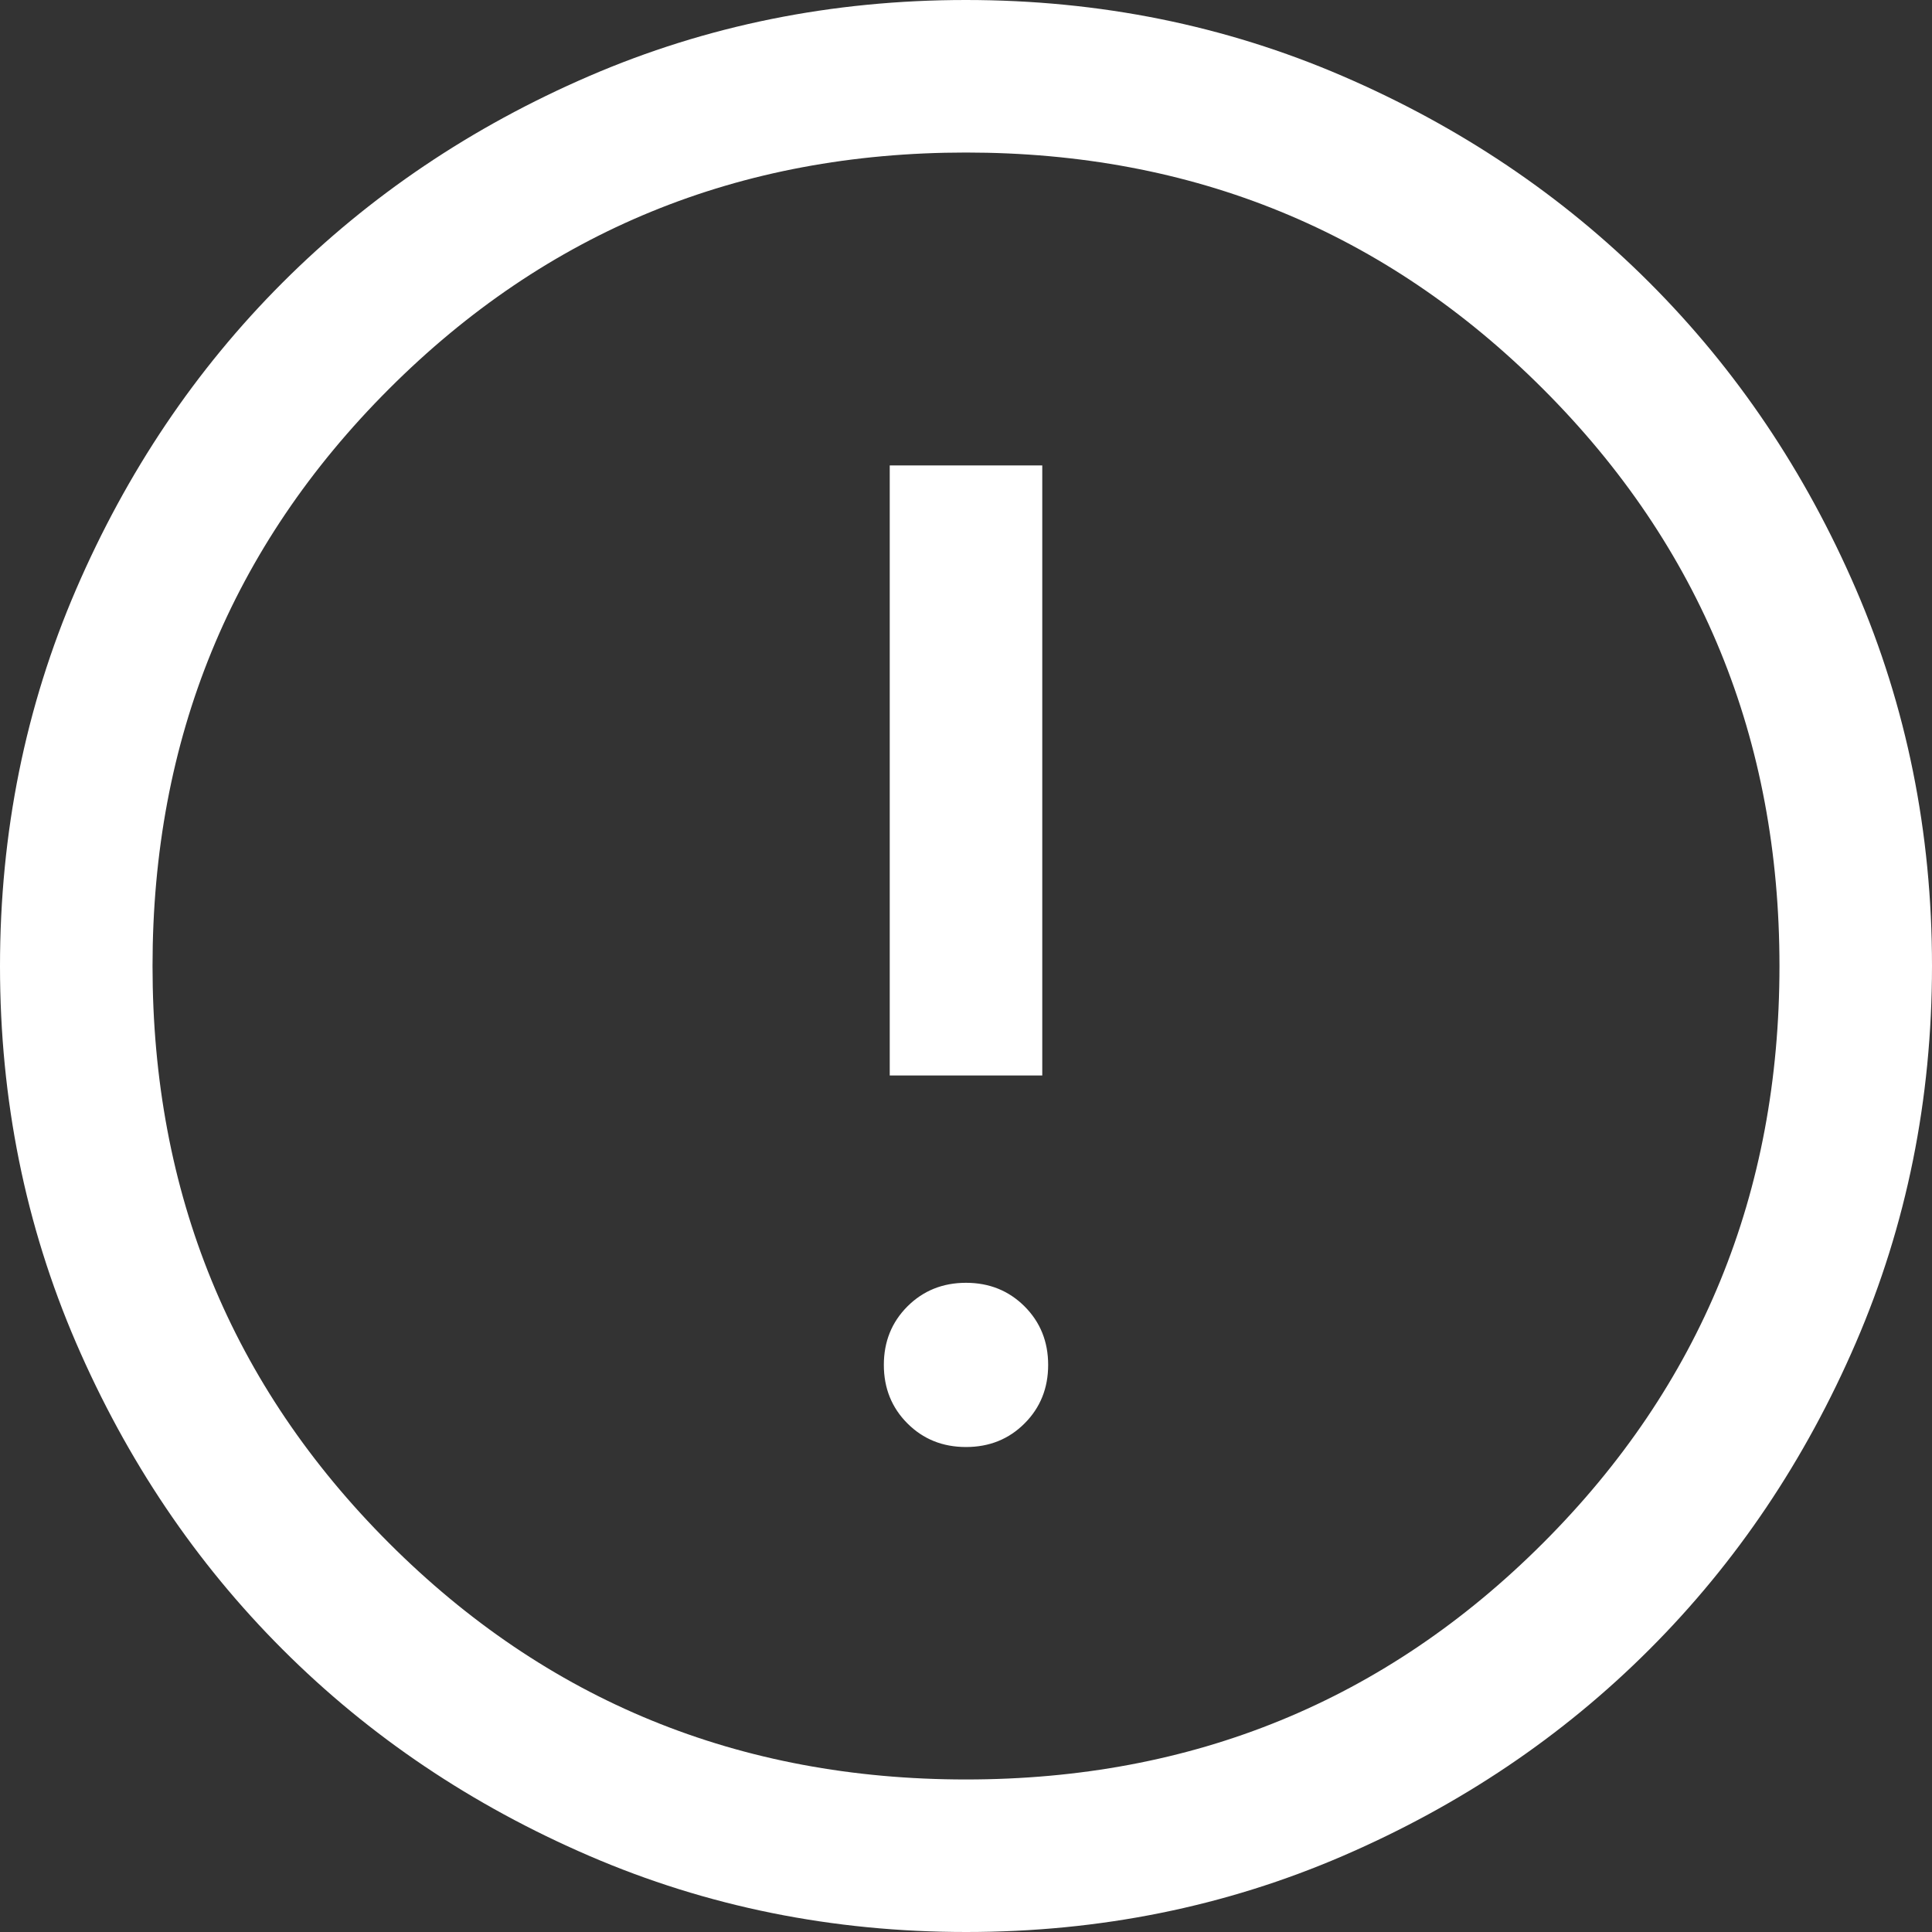 <svg width="40" height="40" viewBox="0 0 40 40" fill="none" xmlns="http://www.w3.org/2000/svg">
<rect x="0" y="0" width="40" height="40" fill="#333333" stroke="none"/>
<path id="Vector" d="M20 29.959C20.482 29.959 20.886 29.797 21.212 29.471C21.538 29.145 21.701 28.741 21.701 28.259C21.701 27.777 21.538 27.373 21.212 27.047C20.886 26.722 20.482 26.559 20 26.559C19.518 26.559 19.114 26.722 18.788 27.047C18.462 27.373 18.299 27.777 18.299 28.259C18.299 28.741 18.462 29.145 18.788 29.471C19.114 29.797 19.518 29.959 20 29.959ZM18.421 22.267H21.579V9.636H18.421V22.267ZM20.004 40C17.237 40 14.637 39.475 12.203 38.425C9.769 37.375 7.652 35.951 5.852 34.151C4.051 32.351 2.626 30.235 1.575 27.802C0.525 25.369 0 22.77 0 20.004C0 17.237 0.525 14.637 1.575 12.203C2.625 9.769 4.049 7.652 5.849 5.852C7.649 4.051 9.765 2.626 12.198 1.575C14.631 0.525 17.23 0 19.996 0C22.763 0 25.363 0.525 27.797 1.575C30.231 2.625 32.348 4.049 34.148 5.849C35.949 7.649 37.374 9.765 38.425 12.198C39.475 14.631 40 17.23 40 19.996C40 22.763 39.475 25.363 38.425 27.797C37.375 30.231 35.951 32.348 34.151 34.148C32.351 35.949 30.235 37.374 27.802 38.425C25.369 39.475 22.77 40 20.004 40ZM20 36.842C24.702 36.842 28.684 35.211 31.947 31.947C35.211 28.684 36.842 24.702 36.842 20C36.842 15.298 35.211 11.316 31.947 8.053C28.684 4.789 24.702 3.158 20 3.158C15.298 3.158 11.316 4.789 8.053 8.053C4.789 11.316 3.158 15.298 3.158 20C3.158 24.702 4.789 28.684 8.053 31.947C11.316 35.211 15.298 36.842 20 36.842Z" fill="white"/>
</svg>
